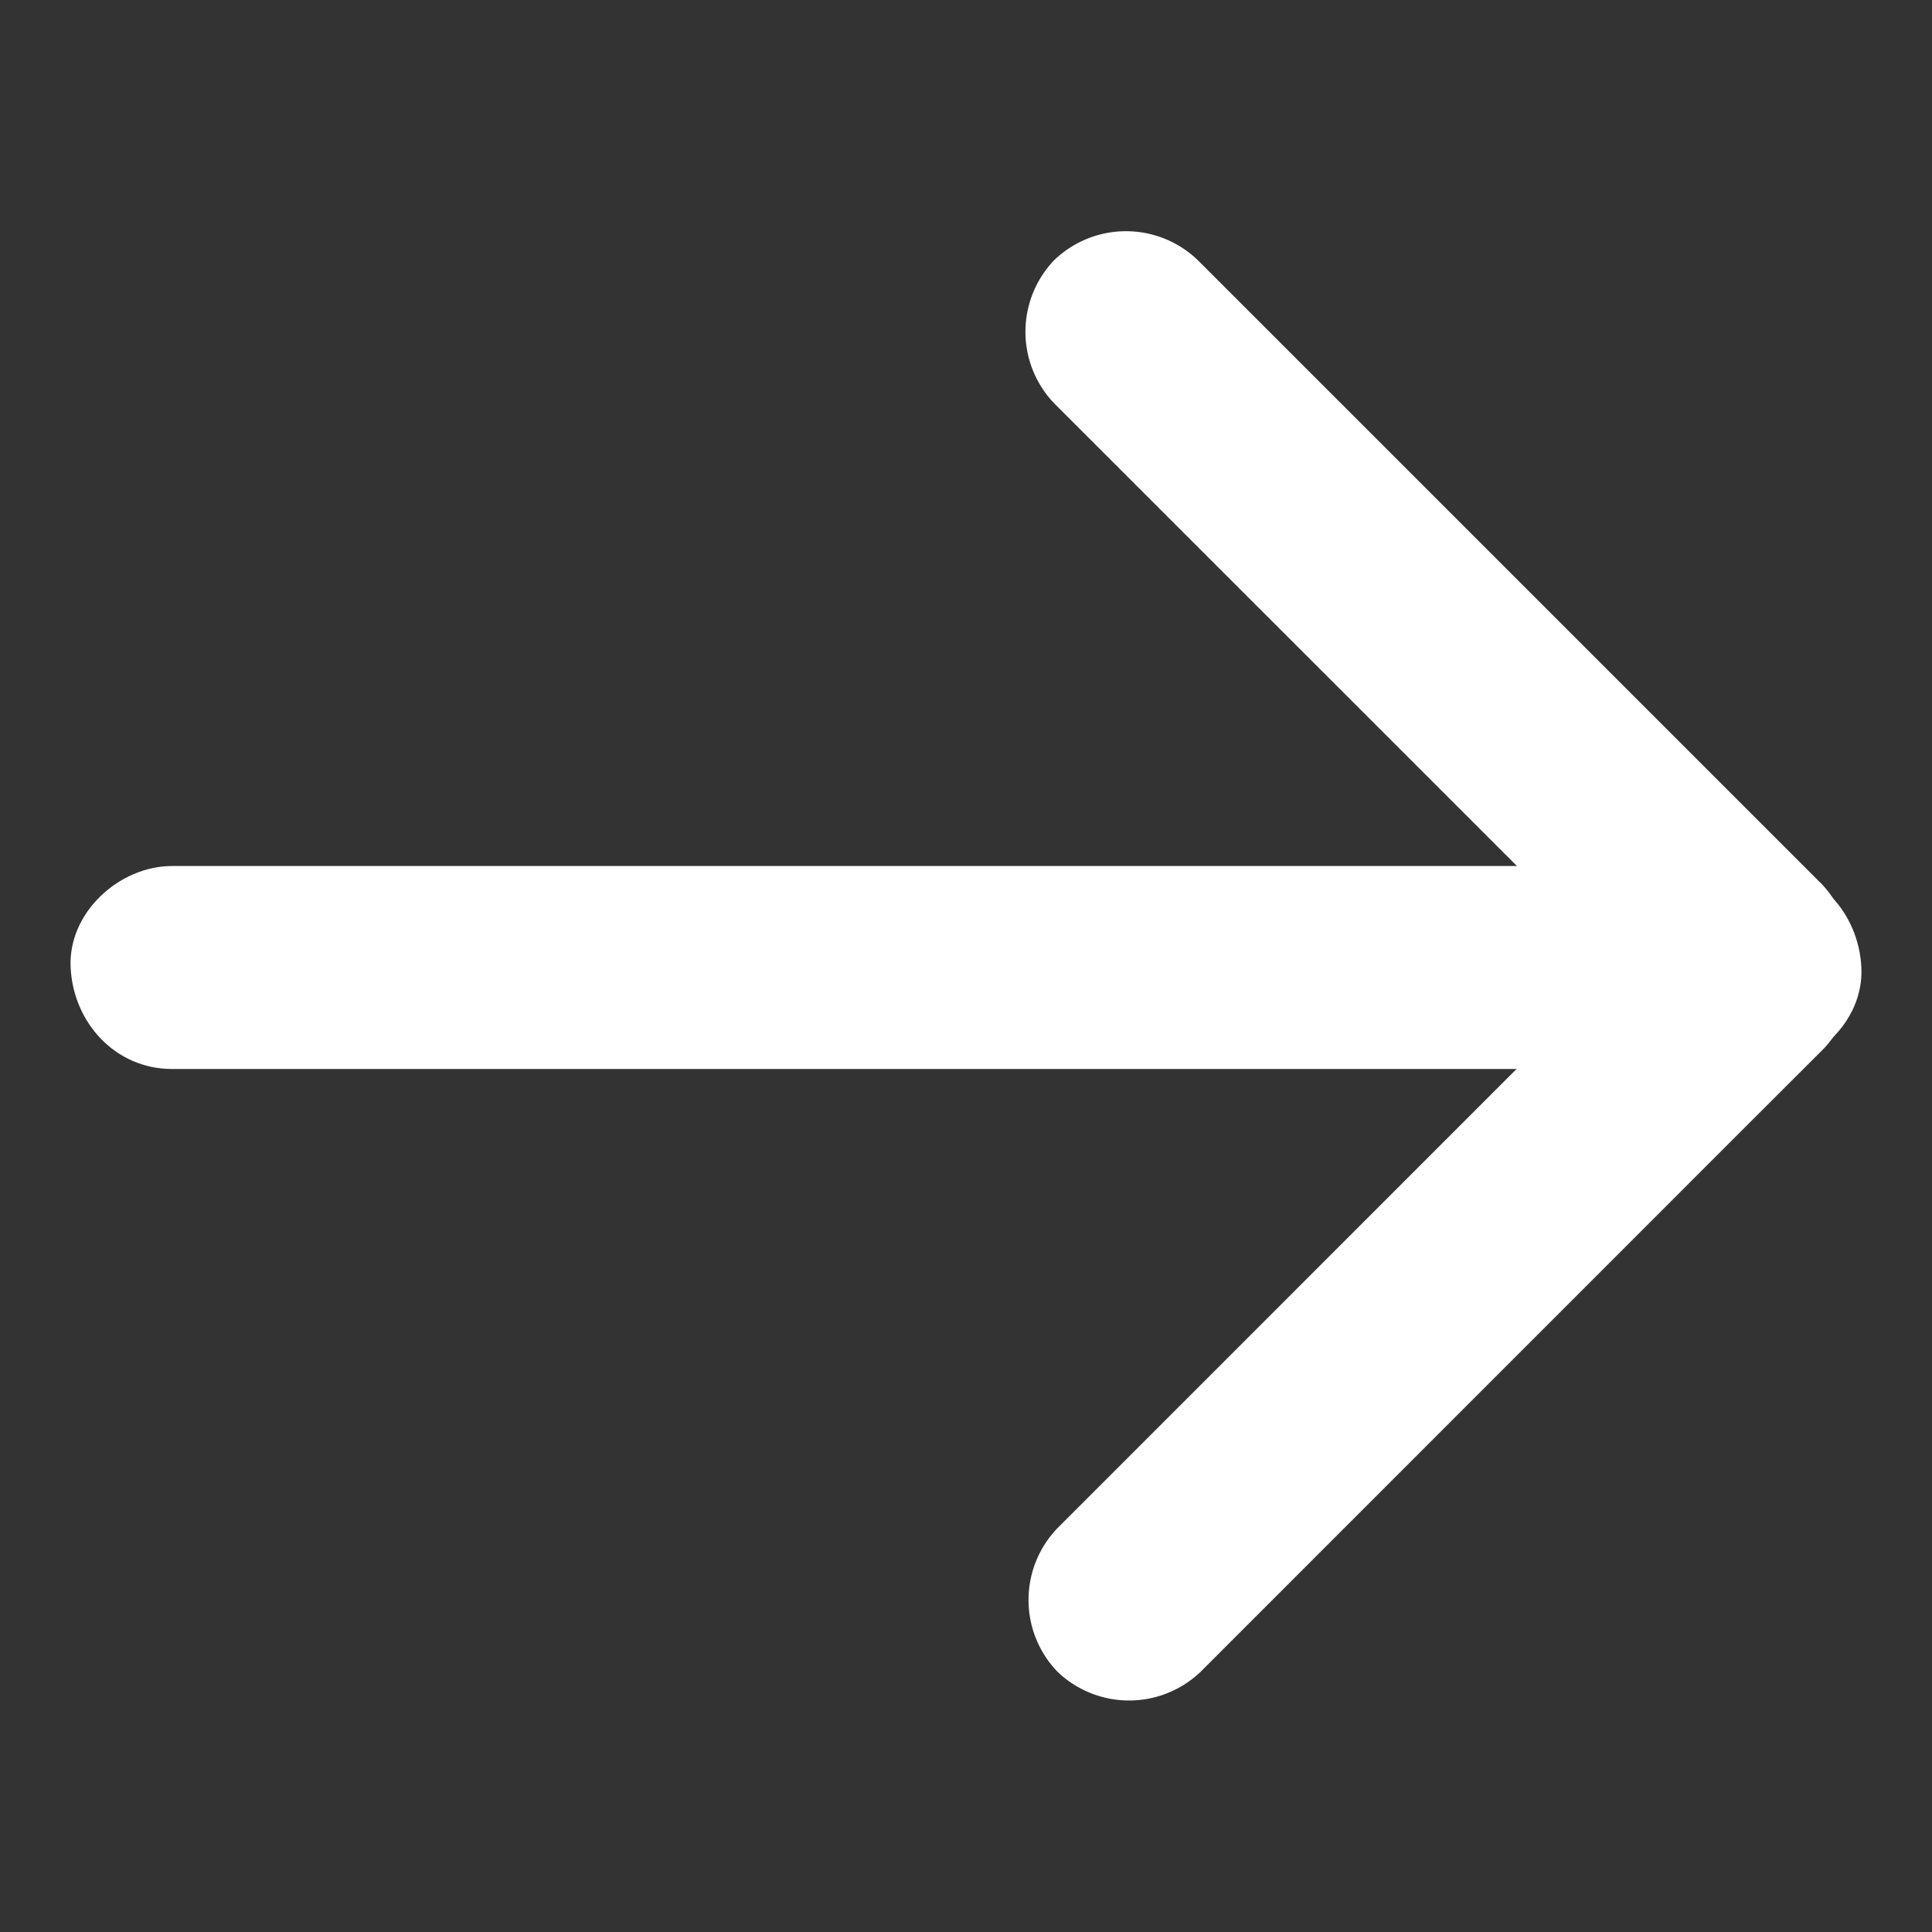<svg width="16" height="16" fill="none" xmlns="http://www.w3.org/2000/svg"><rect width="100%" height="100%" fill="#333333" stroke="none"/><path d="M1.425 8.853h13.15c.438 0 .863-.387.84-.84-.021-.454-.368-.841-.84-.841H1.425c-.438 0-.863.387-.84.84.021.454.368.841.84.841z" fill="#fff"/><path d="M13.912 7.5l-4.515 4.516-.64.64a.857.857 0 000 1.188.857.857 0 001.187 0l4.515-4.516.641-.64a.857.857 0 000-1.188.845.845 0 00-1.188 0z" fill="#fff"/><path d="M15.075 7.31l-4.516-4.516-.64-.64a.857.857 0 00-1.188 0 .857.857 0 000 1.187l4.516 4.515.64.64a.857.857 0 001.188 0 .845.845 0 000-1.187z" fill="#fff"/></svg>